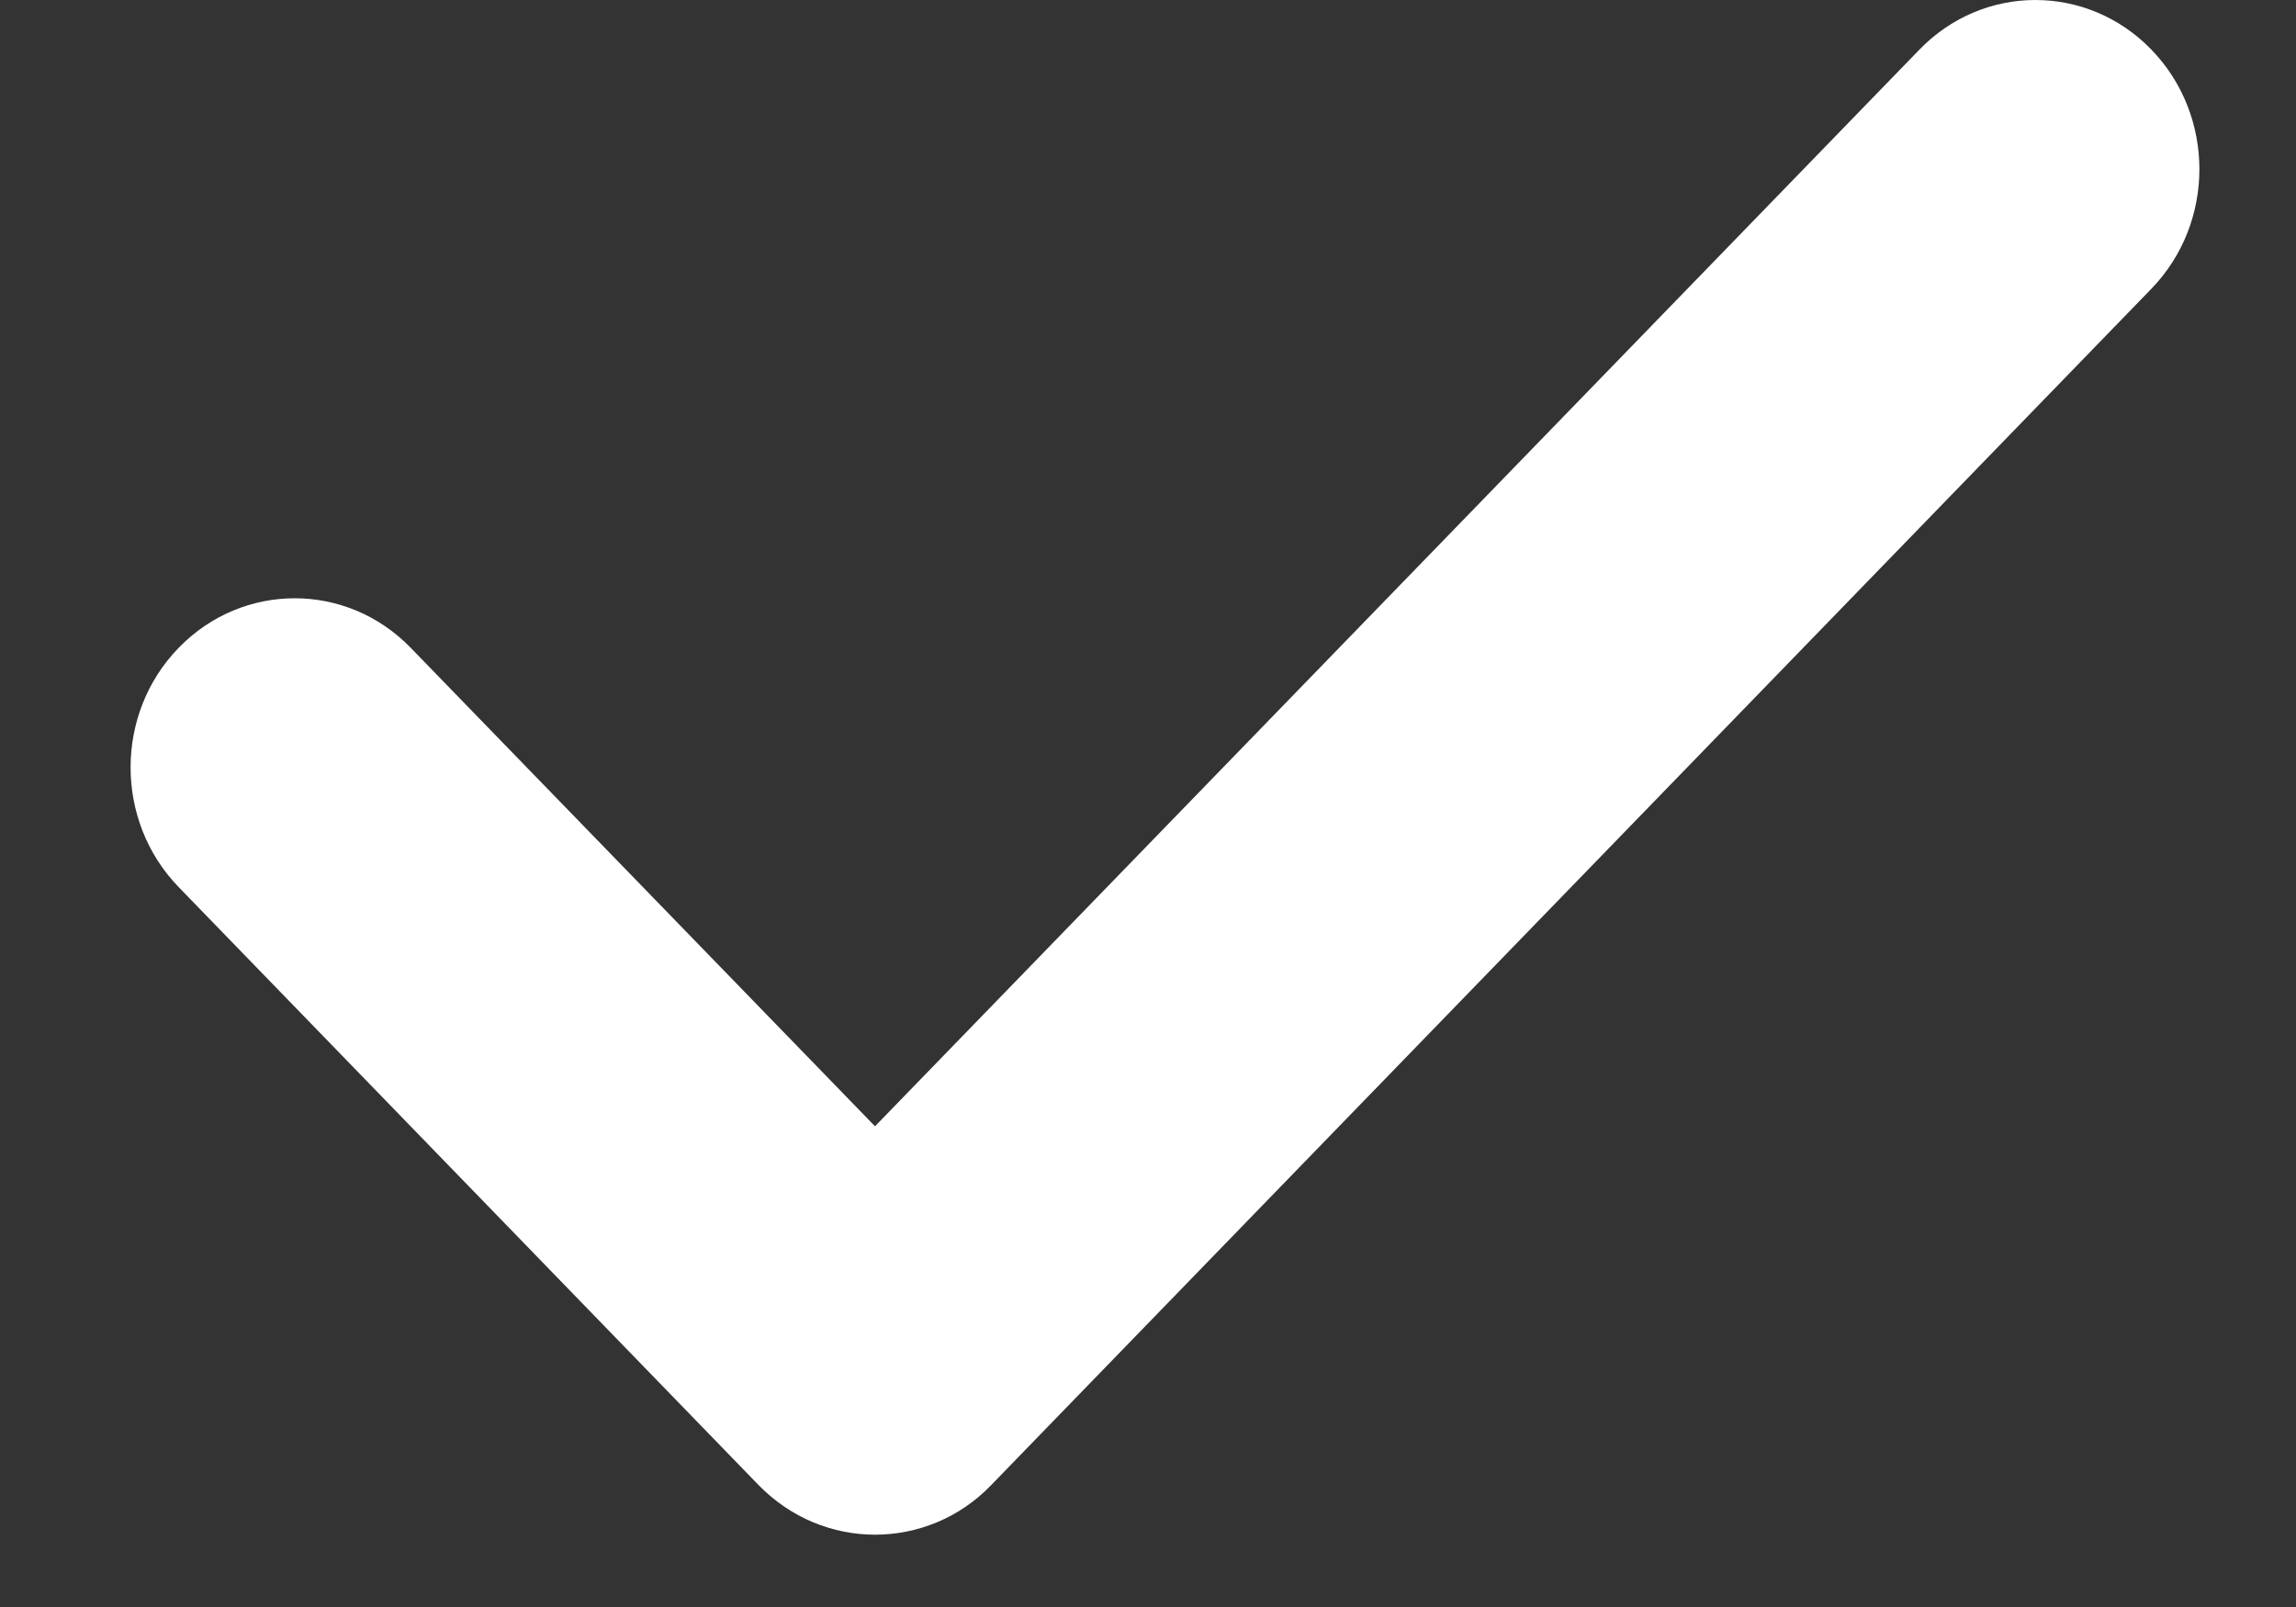<svg width="10" height="7" viewBox="0 0 10 7" fill="none" xmlns="http://www.w3.org/2000/svg">
<rect x="0" y="0" width="10" height="7" fill="#333333" stroke="none"/>
<path d="M9.37 0.216C9.091 -0.072 8.639 -0.072 8.36 0.216L3.811 4.906L1.789 2.822C1.51 2.534 1.057 2.534 0.778 2.822C0.499 3.109 0.499 3.576 0.778 3.864L3.305 6.47C3.445 6.613 3.628 6.685 3.811 6.685C3.993 6.685 4.177 6.614 4.316 6.47L9.37 1.258C9.649 0.97 9.649 0.504 9.37 0.216Z" fill="white"/>
</svg>
